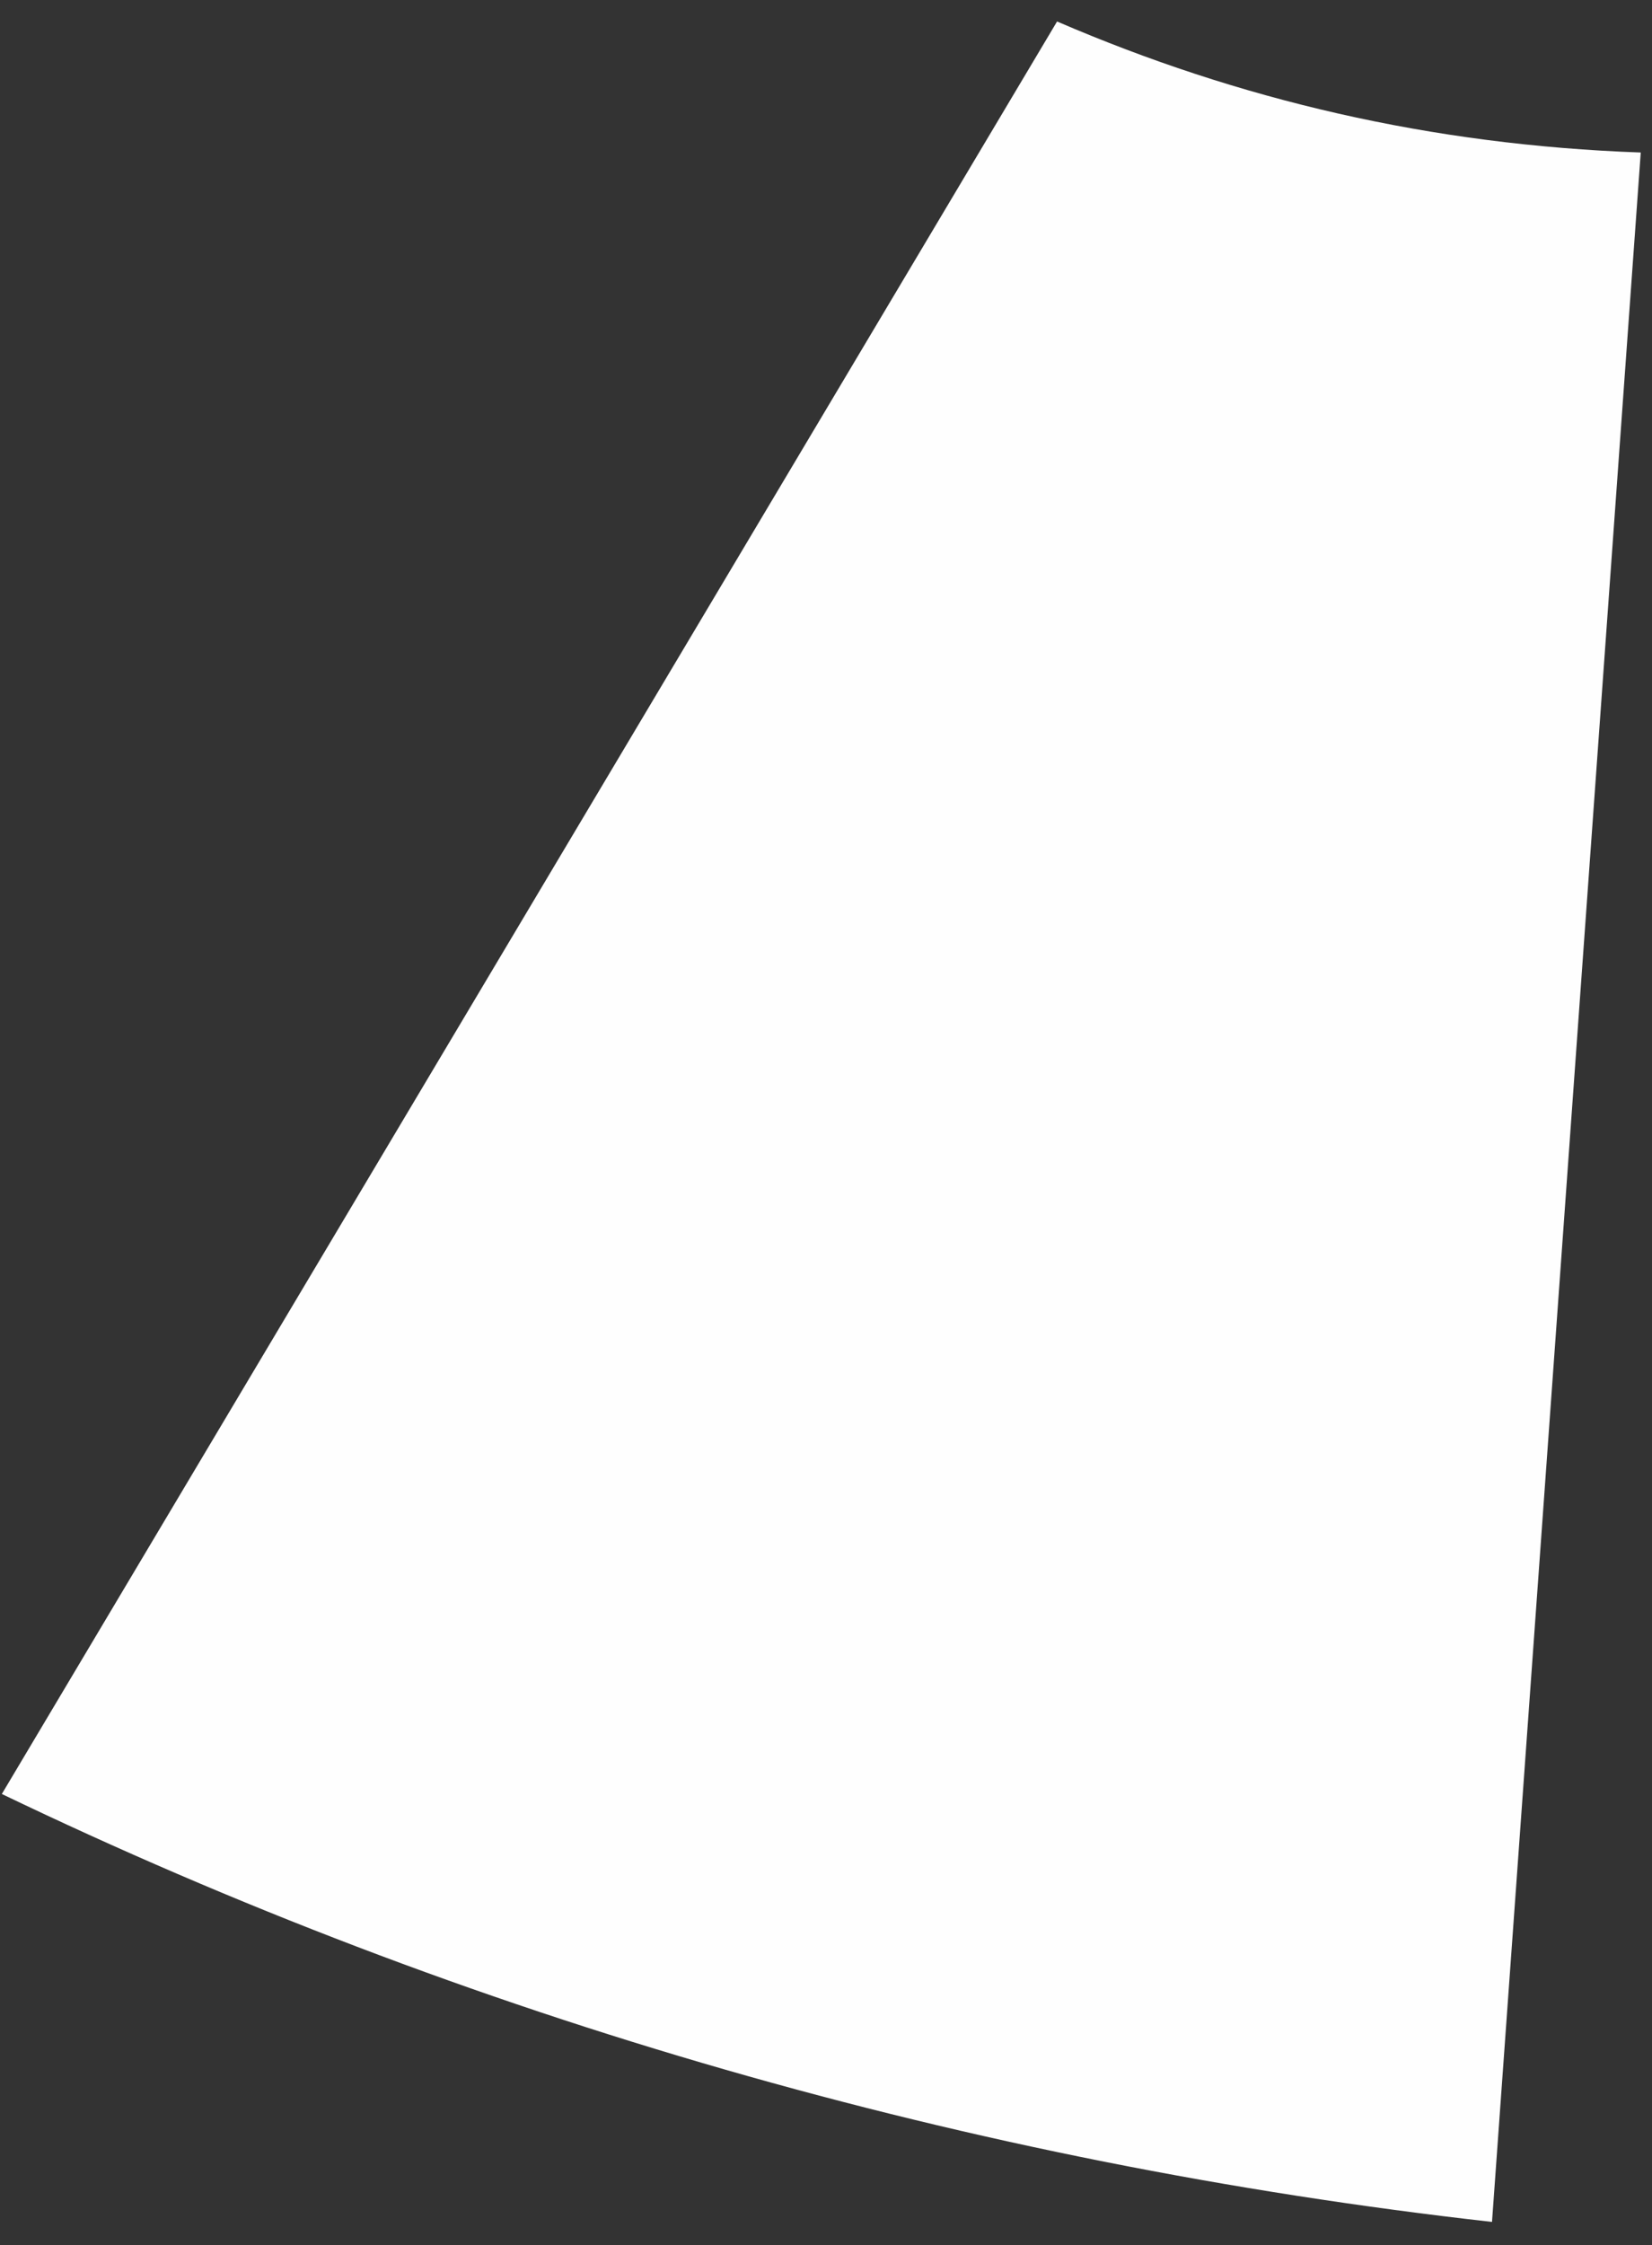 <svg width="53" height="72" viewBox="0 0 53 72" fill="none" xmlns="http://www.w3.org/2000/svg">
<rect x="0" y="0" width="53" height="72" fill="#333333" stroke="none"/>
<path id="Subtract" fill-rule="evenodd" clip-rule="evenodd" d="M0.059 57.532C14.957 64.691 31.119 69.373 47.867 71.255L52.639 4.891C45.907 4.652 39.742 3.201 33.913 0.689L0.059 57.532Z" fill="#FEFEFE"/>
</svg>
